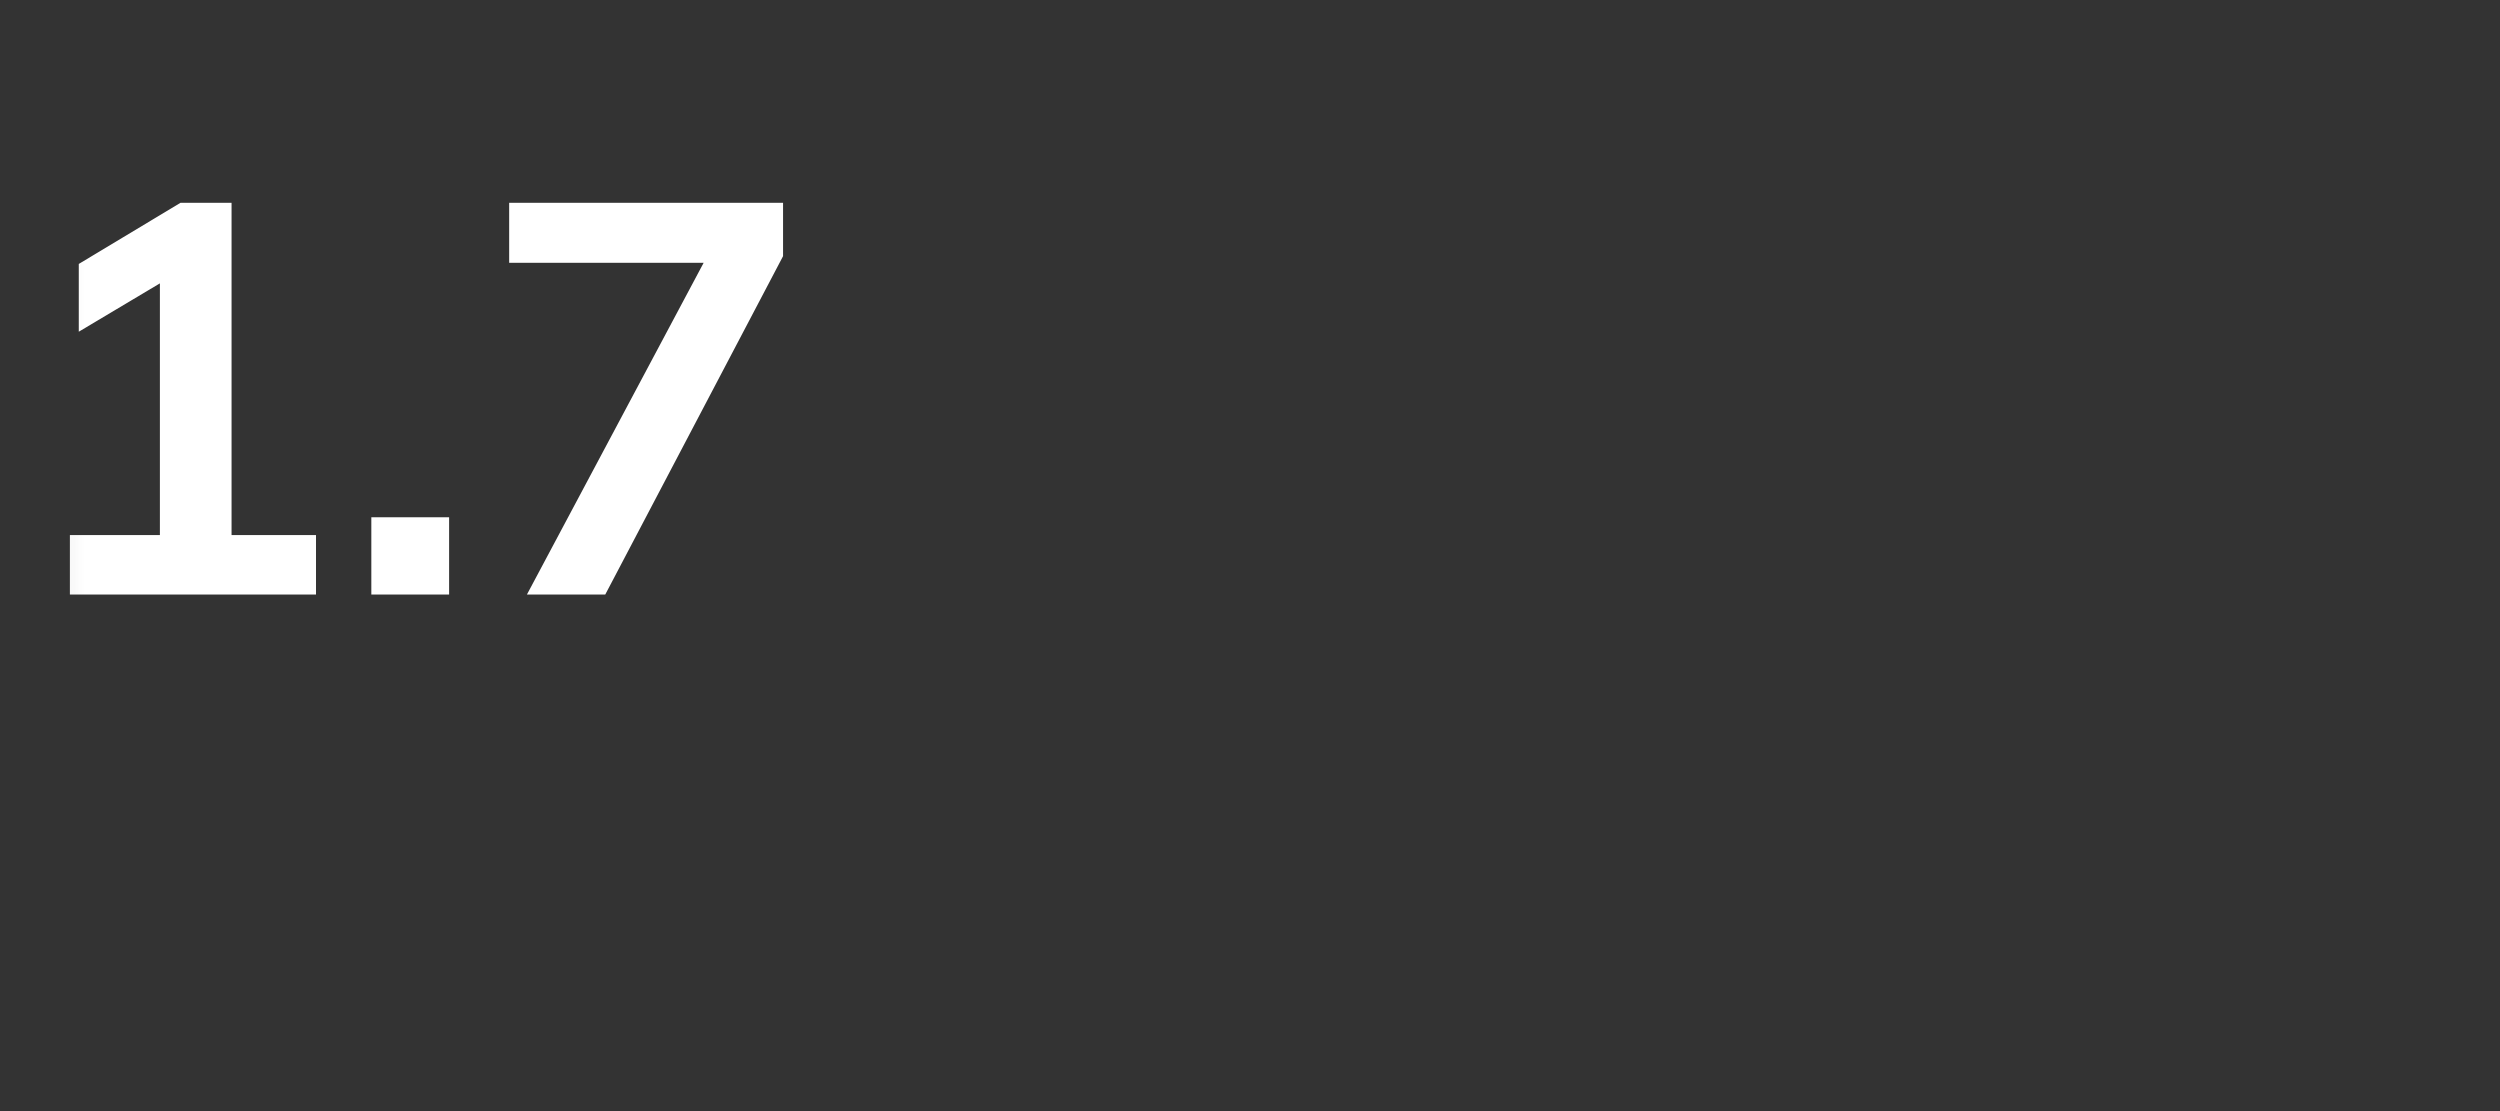 <svg width="45" height="20" viewBox="0 0 45 20" fill="none" xmlns="http://www.w3.org/2000/svg">
<rect x="0" y="0" width="45" height="20" fill="#333333" stroke="none"/>
<mask id="mask0_36_622" style="mask-type:luminance" maskUnits="userSpaceOnUse" x="0" y="0" width="45" height="20">
<path d="M44.044 0.701H0.148V19.806H44.044V0.701Z" fill="white"/>
</mask>
<g mask="url(#mask0_36_622)">
<path d="M1.258 10.701V9.631H2.878V4.731H3.498L1.418 5.971V4.751L3.248 3.651H4.168V9.631H5.688V10.701H1.258ZM6.684 10.701V9.311H8.084V10.701H6.684ZM9.485 10.701L12.905 4.281V4.731H9.165V3.651H14.095V4.611L10.895 10.701H9.485Z" fill="white"/>
</g>
</svg>
